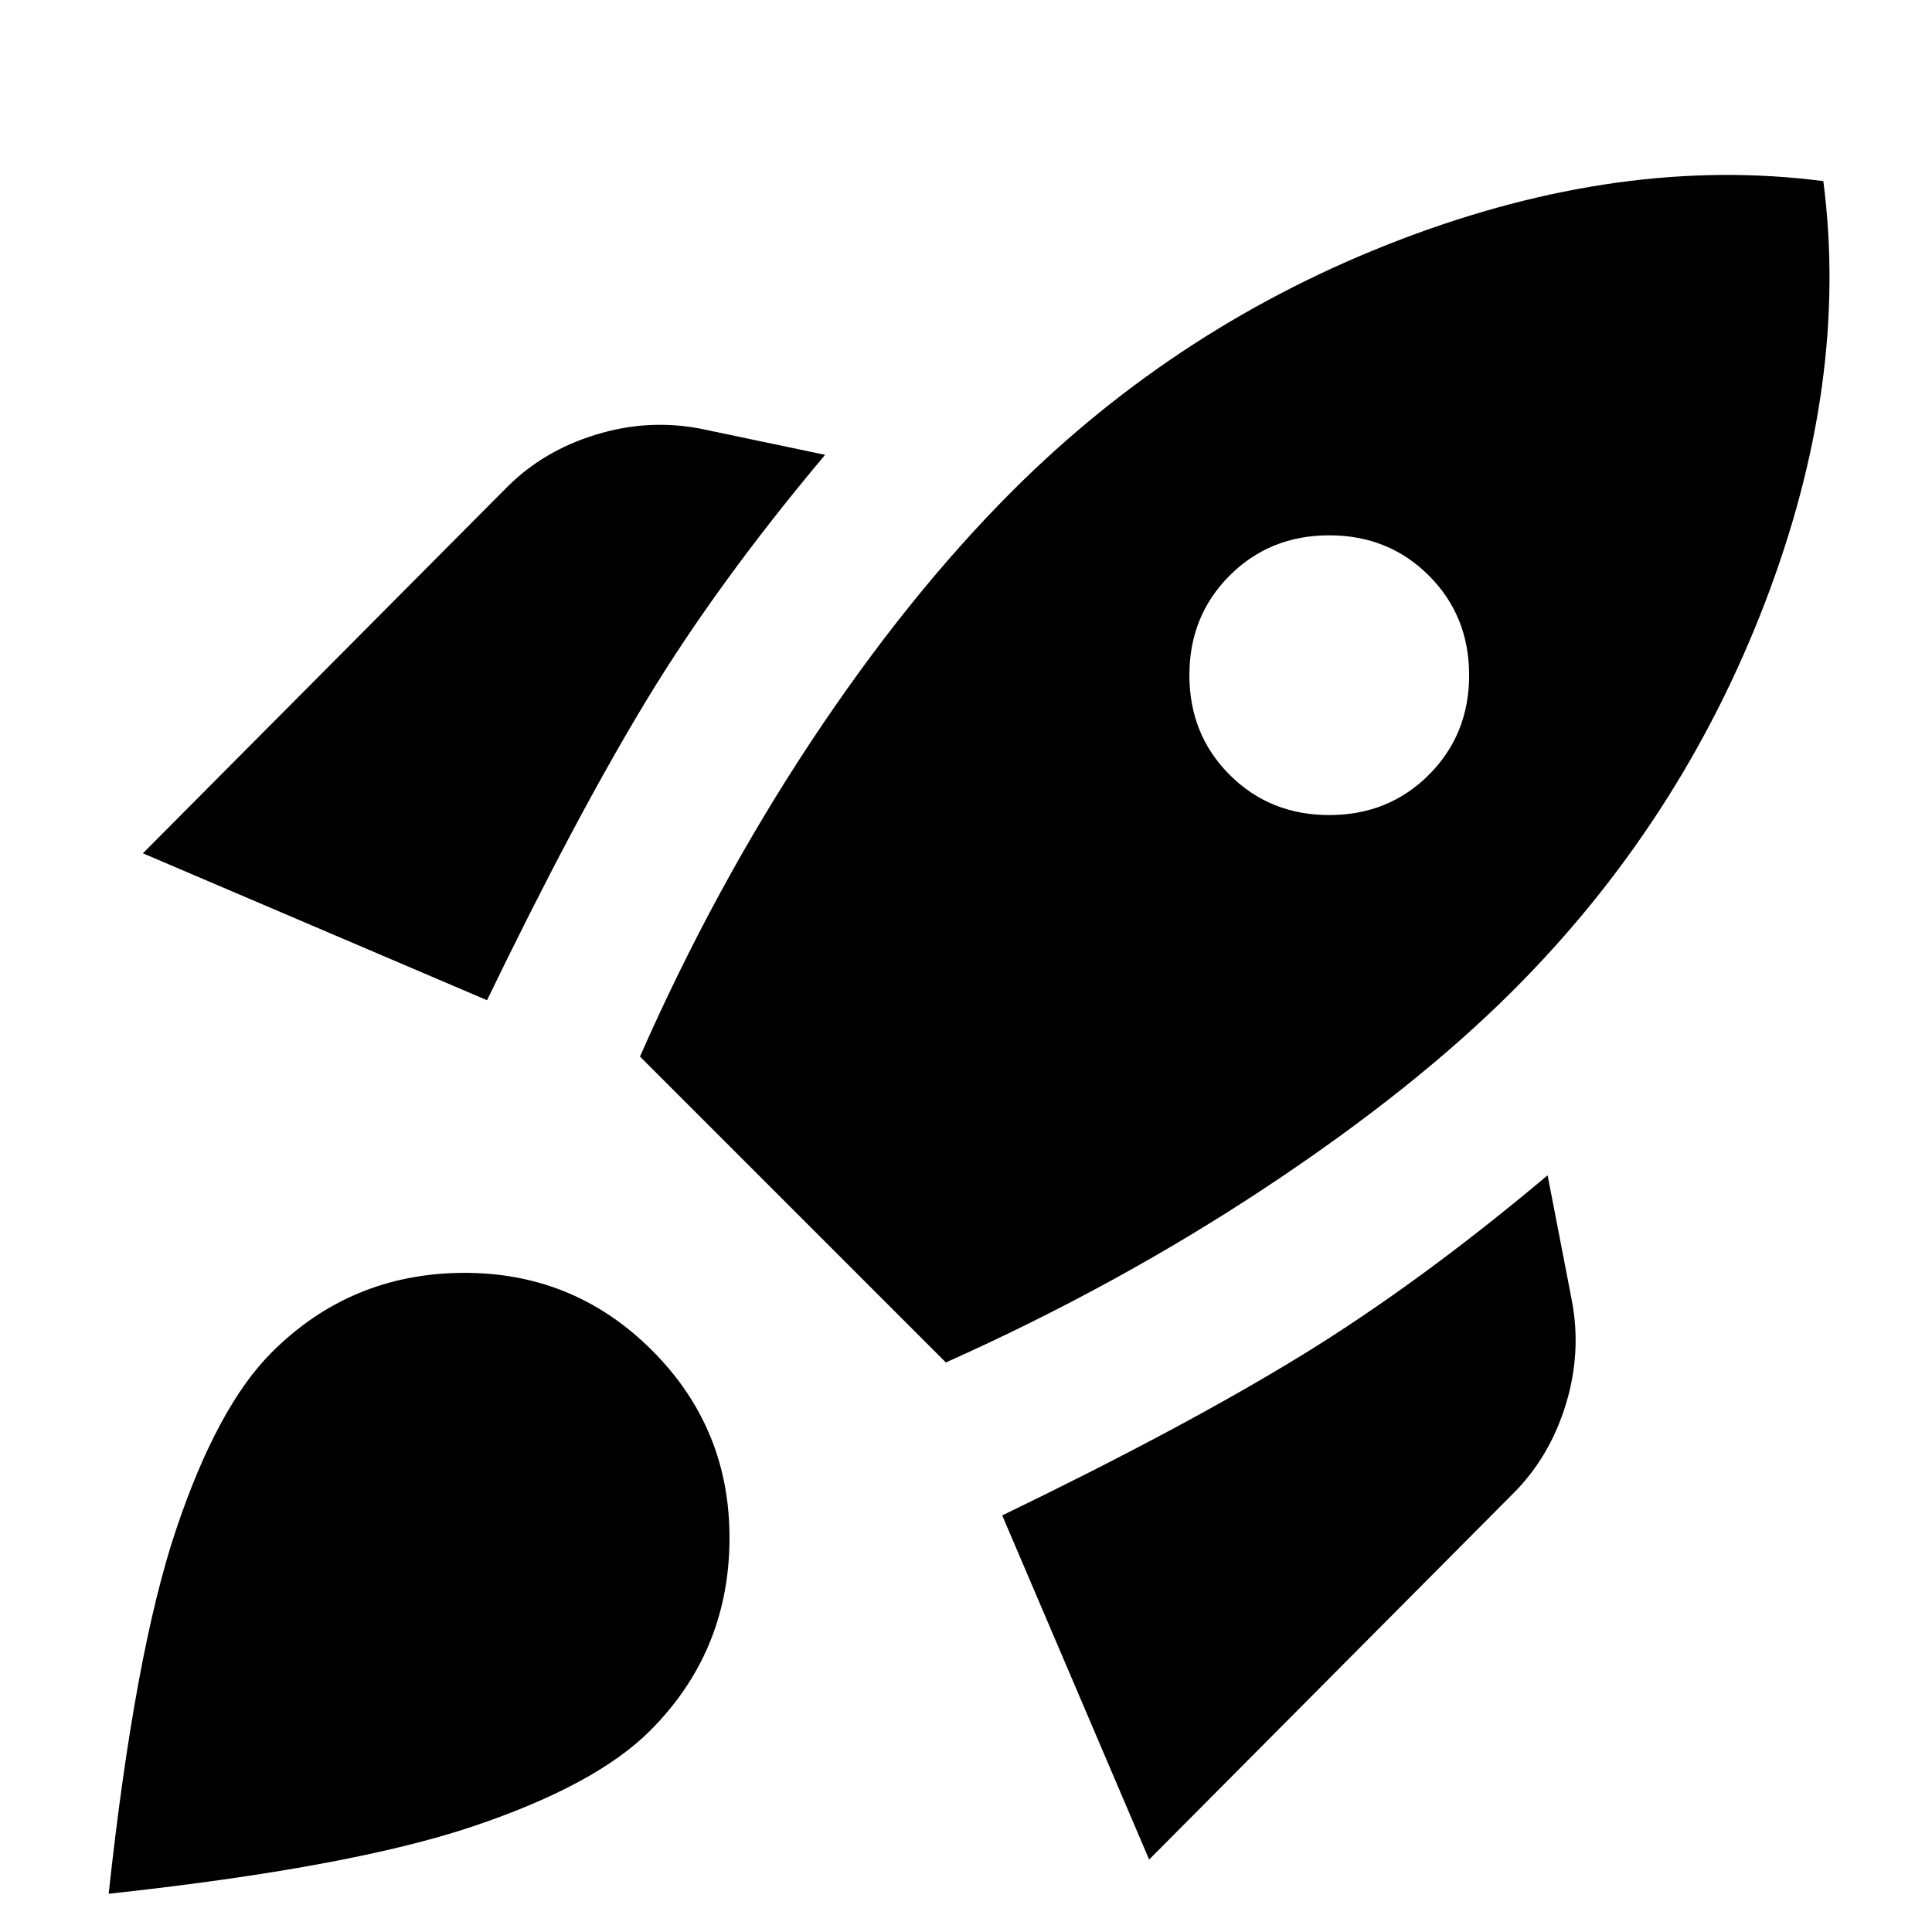 <svg xmlns="http://www.w3.org/2000/svg" height="24" width="24"><path d="M1.775 10.6 6.3 6.05q.45-.45 1.1-.65.65-.2 1.3-.075l1.55.325Q8.925 7.225 8.038 8.687 7.15 10.15 6.05 12.425Zm6.175 2.525q.925-2.1 2.125-3.913 1.2-1.812 2.5-3.112Q14.65 4.025 17.4 2.975q2.75-1.05 5.25-.725.325 2.5-.725 5.237-1.05 2.738-3.125 4.813-1.225 1.225-3.075 2.45t-3.975 2.175Zm7.325-3.5q.5.5 1.237.5.738 0 1.238-.5t.5-1.238q0-.737-.5-1.237-.5-.5-1.238-.5-.737 0-1.237.5-.5.5-.5 1.237 0 .738.5 1.238Zm-1 13.475-1.825-4.275q2.275-1.1 3.738-2 1.462-.9 3.037-2.225l.3 1.55q.125.65-.075 1.3t-.65 1.1Zm-10.9-6.3q.975-.975 2.363-.988 1.387-.012 2.362.963.975.975.962 2.362-.012 1.388-.987 2.363-.675.675-2.2 1.188-1.525.512-4.525.837.325-3 .838-4.525.512-1.525 1.187-2.2Z"/></svg>